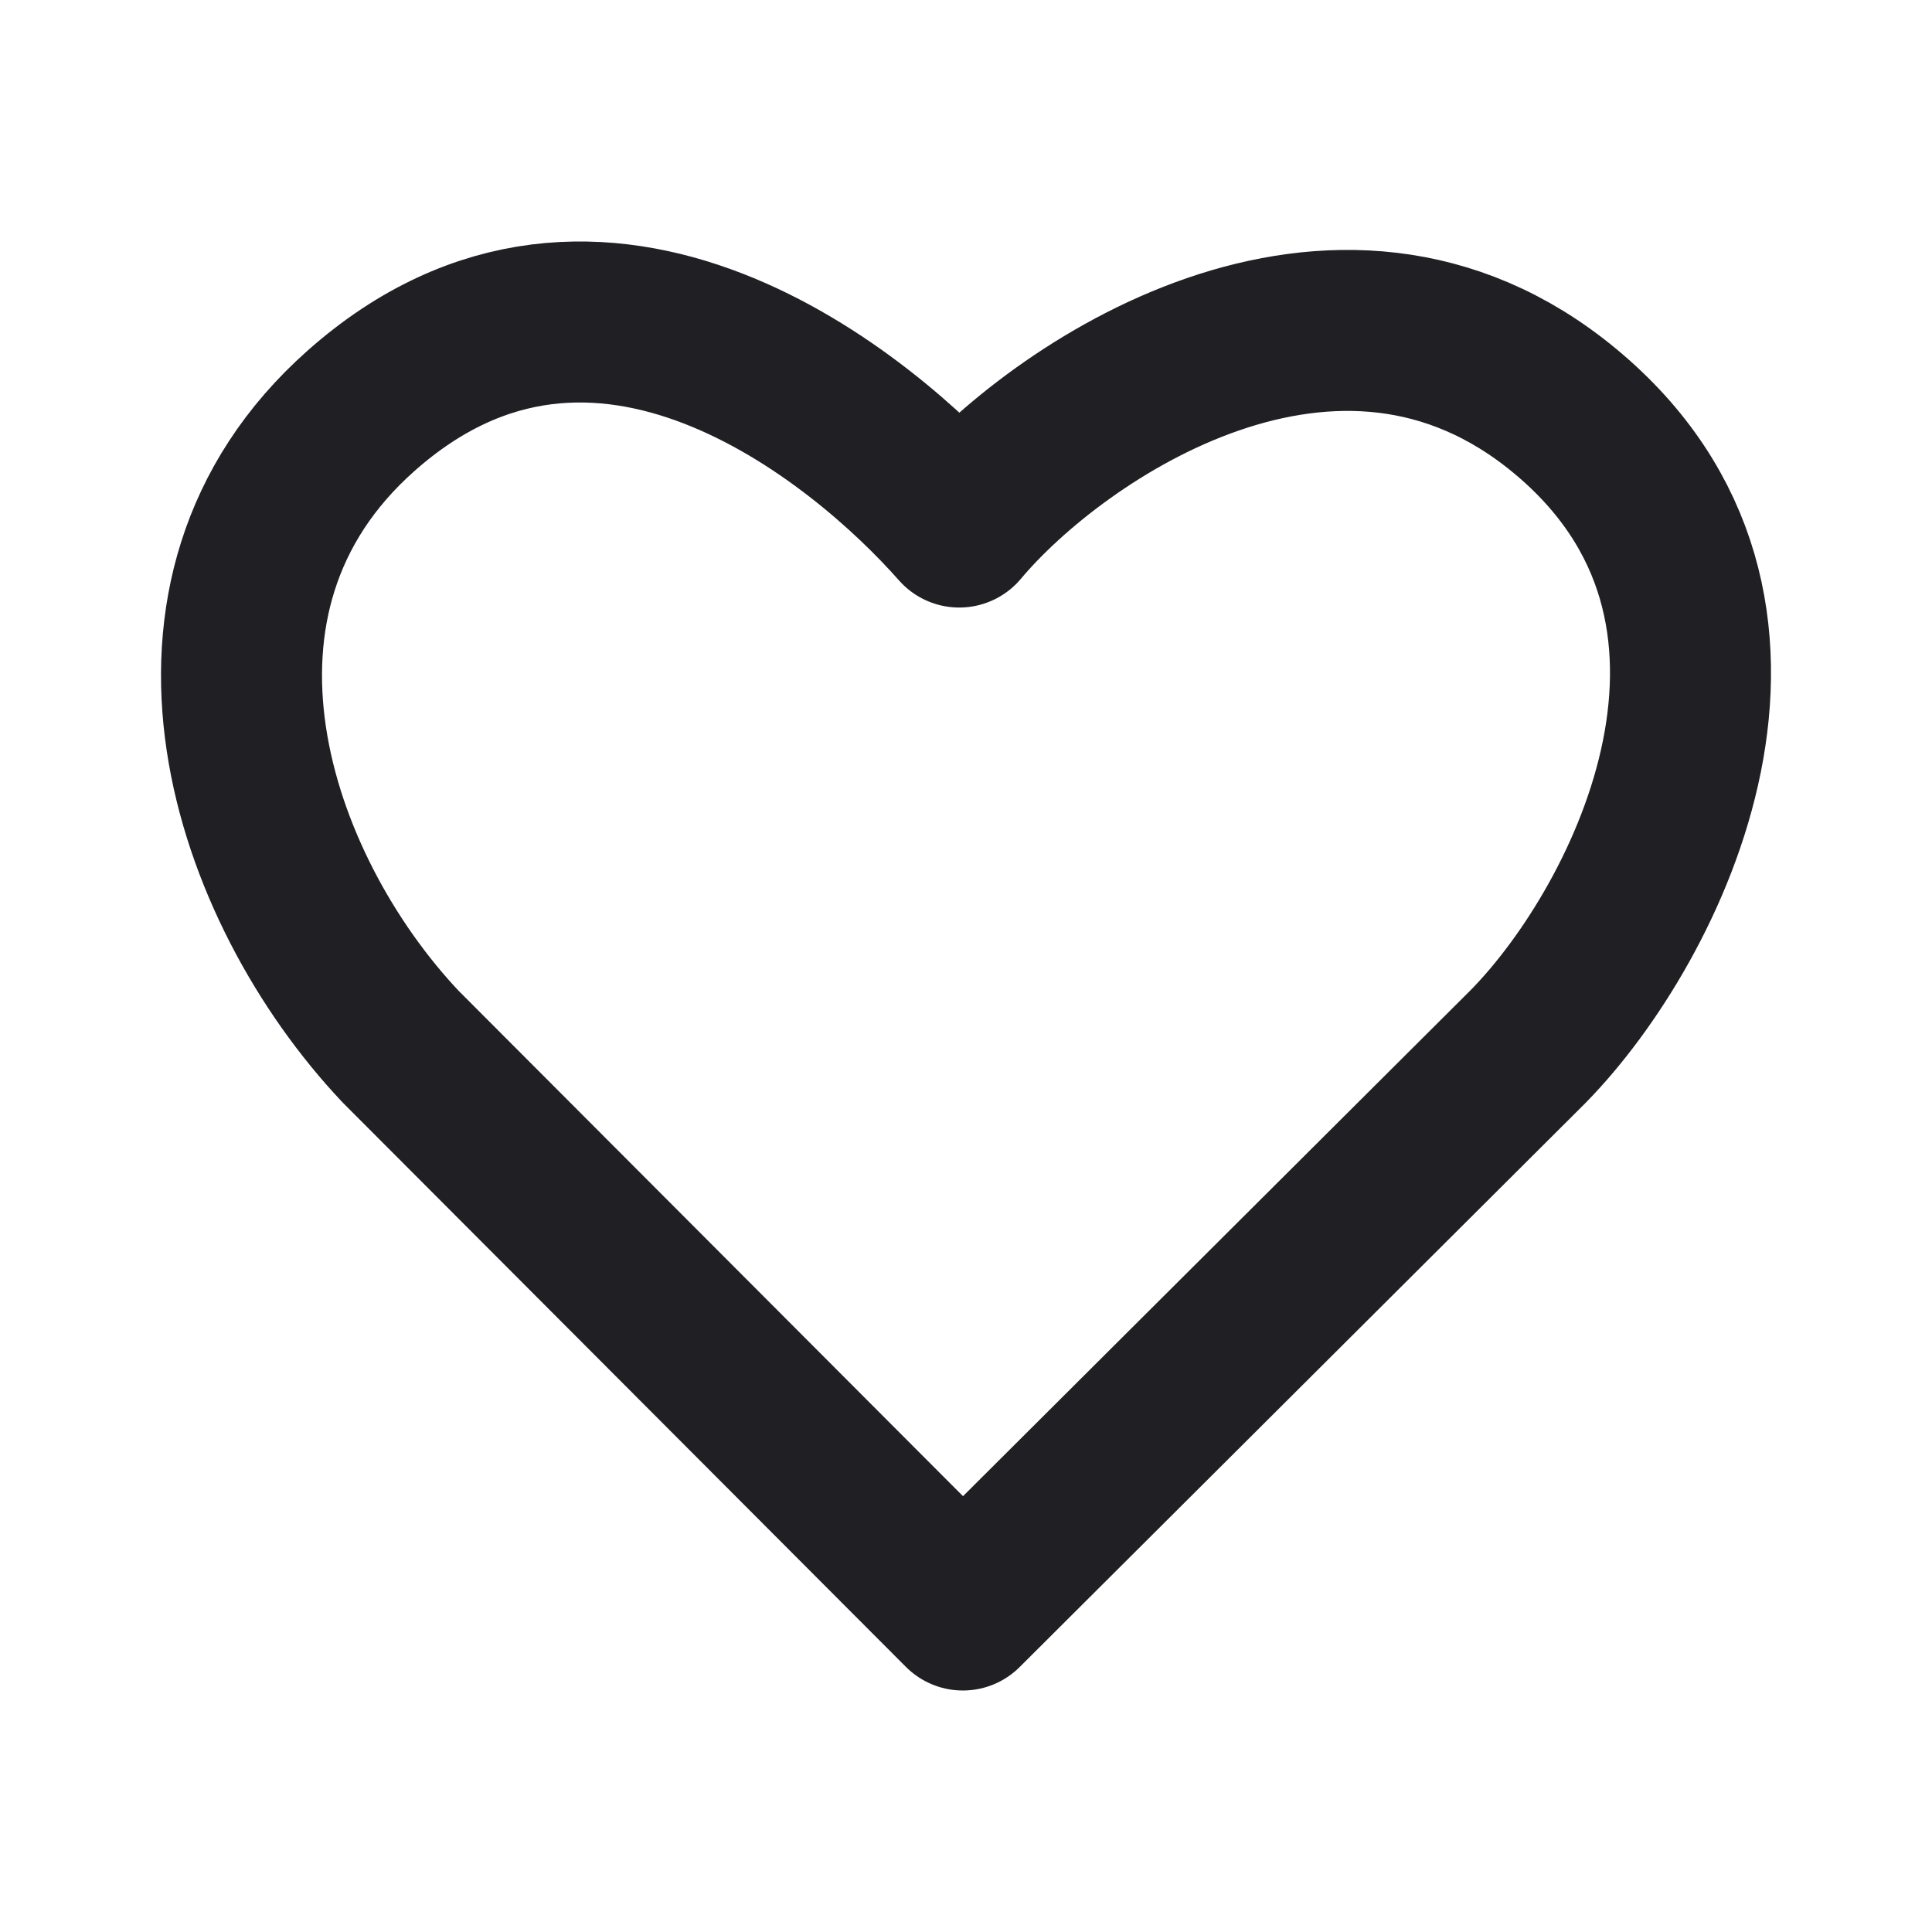 <svg width="24" height="24" viewBox="0 0 24 24" fill="none" xmlns="http://www.w3.org/2000/svg">
<path d="M4.975 13L11.961 20L18.983 13C20.498 11.457 22.409 7.564 19.439 5.104C16.599 2.75 13.126 5.104 11.916 6.547C10.716 5.184 7.442 2.478 4.484 5.104C1.887 7.407 3.12 11.033 4.975 13Z" stroke="#1F1F24" stroke-width="2" stroke-linejoin="round"/>
</svg>
